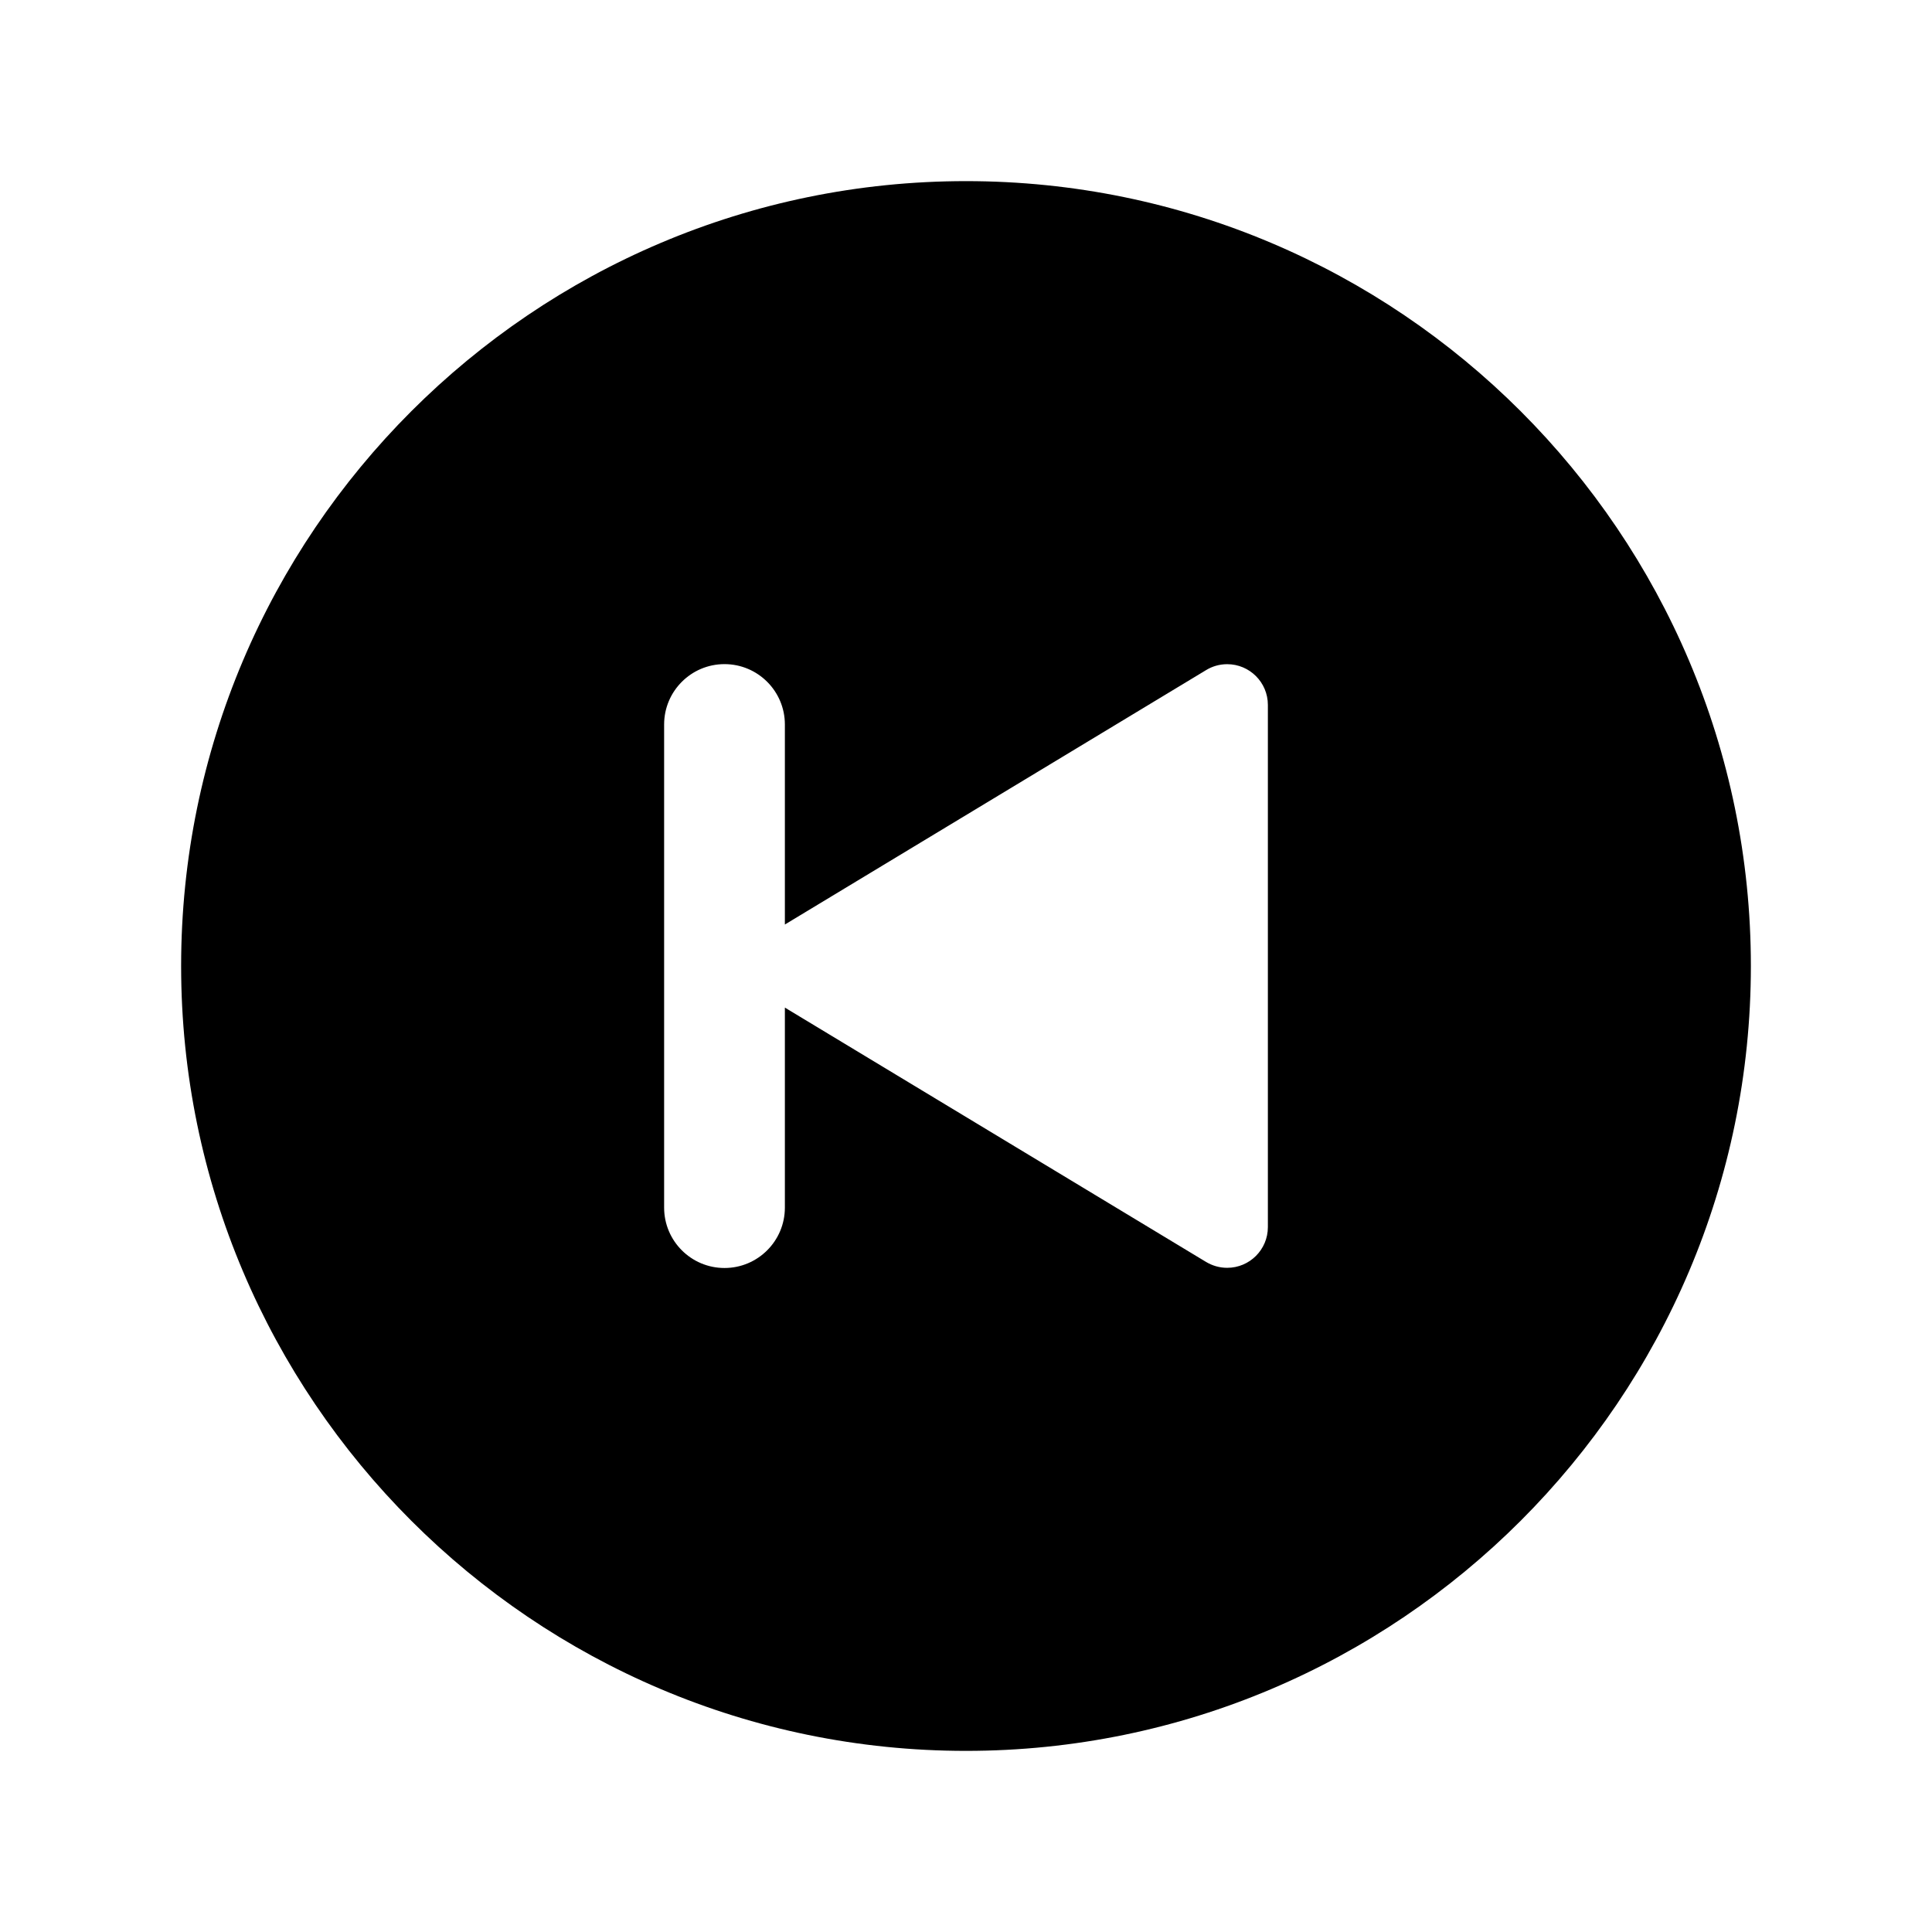 <!-- Generated by IcoMoon.io -->
<svg version="1.1" xmlns="http://www.w3.org/2000/svg" width="32" height="32" viewBox="0 0 32 32">
<title>play-skip-back-circle</title>
<path d="M3 16c0 7.168 5.832 13 13 13s13-5.832 13-13-5.832-13-13-13-13 5.832-13 13zM11 12c0-0.552 0.448-1 1-1s1 0.448 1 1v0 3.313l6.98-4.216c0.099-0.060 0.218-0.096 0.346-0.096 0.372 0 0.674 0.302 0.674 0.674 0 0.002 0 0.004-0 0.005v-0 8.641c0 0.001 0 0.003 0 0.004 0 0.372-0.302 0.674-0.674 0.674-0.128 0-0.247-0.036-0.349-0.097l0.003 0.002-6.98-4.215v3.313c0 0.552-0.448 1-1 1s-1-0.448-1-1v0z"></path>
</svg>

